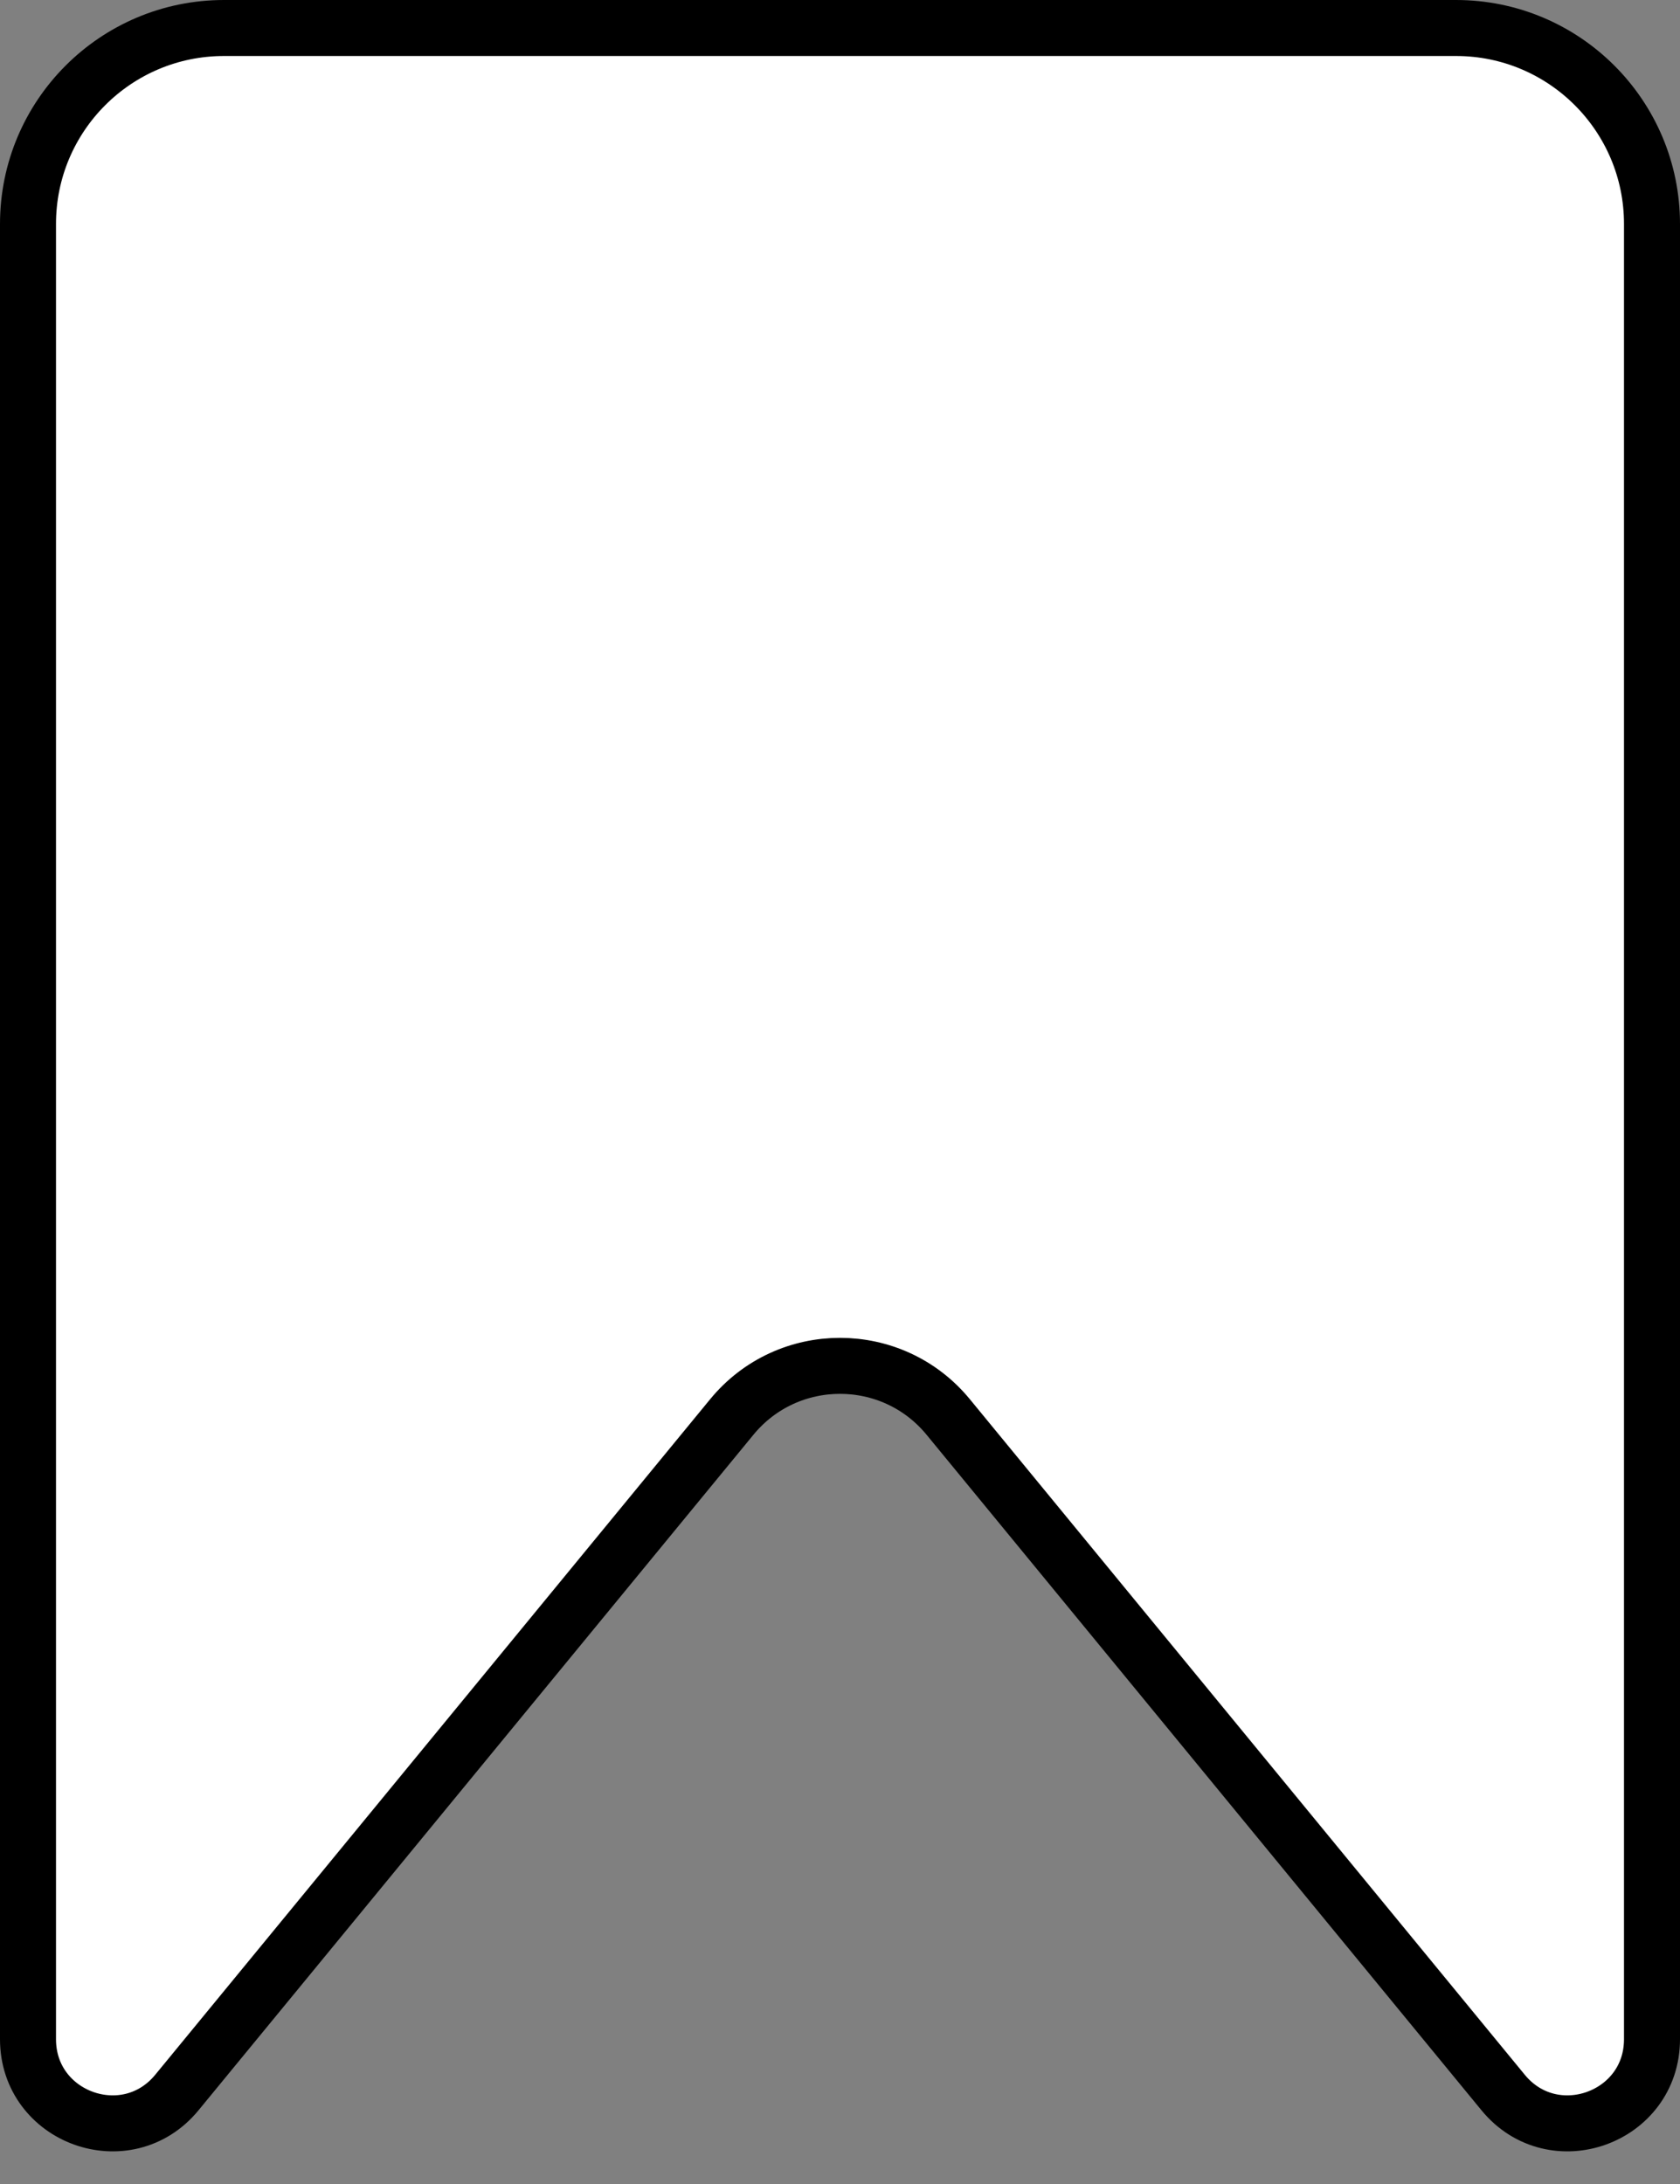<svg width="30" height="39" viewBox="0 0 30 39" fill="white" stroke="black" xmlns="http://www.w3.org/2000/svg">
<rect x="0" y="0" width="30" height="39" fill="#808080" stroke="none"/>
<path d="M4 0.5H26C27.933 0.5 29.5 2.067 29.5 4V36.414C29.5 37.822 27.735 38.455 26.841 37.366L16.932 25.303C15.932 24.086 14.068 24.086 13.068 25.303L3.159 37.366C2.265 38.455 0.5 37.822 0.5 36.414V4C0.5 2.067 2.067 0.5 4 0.5Z"/>
</svg>
